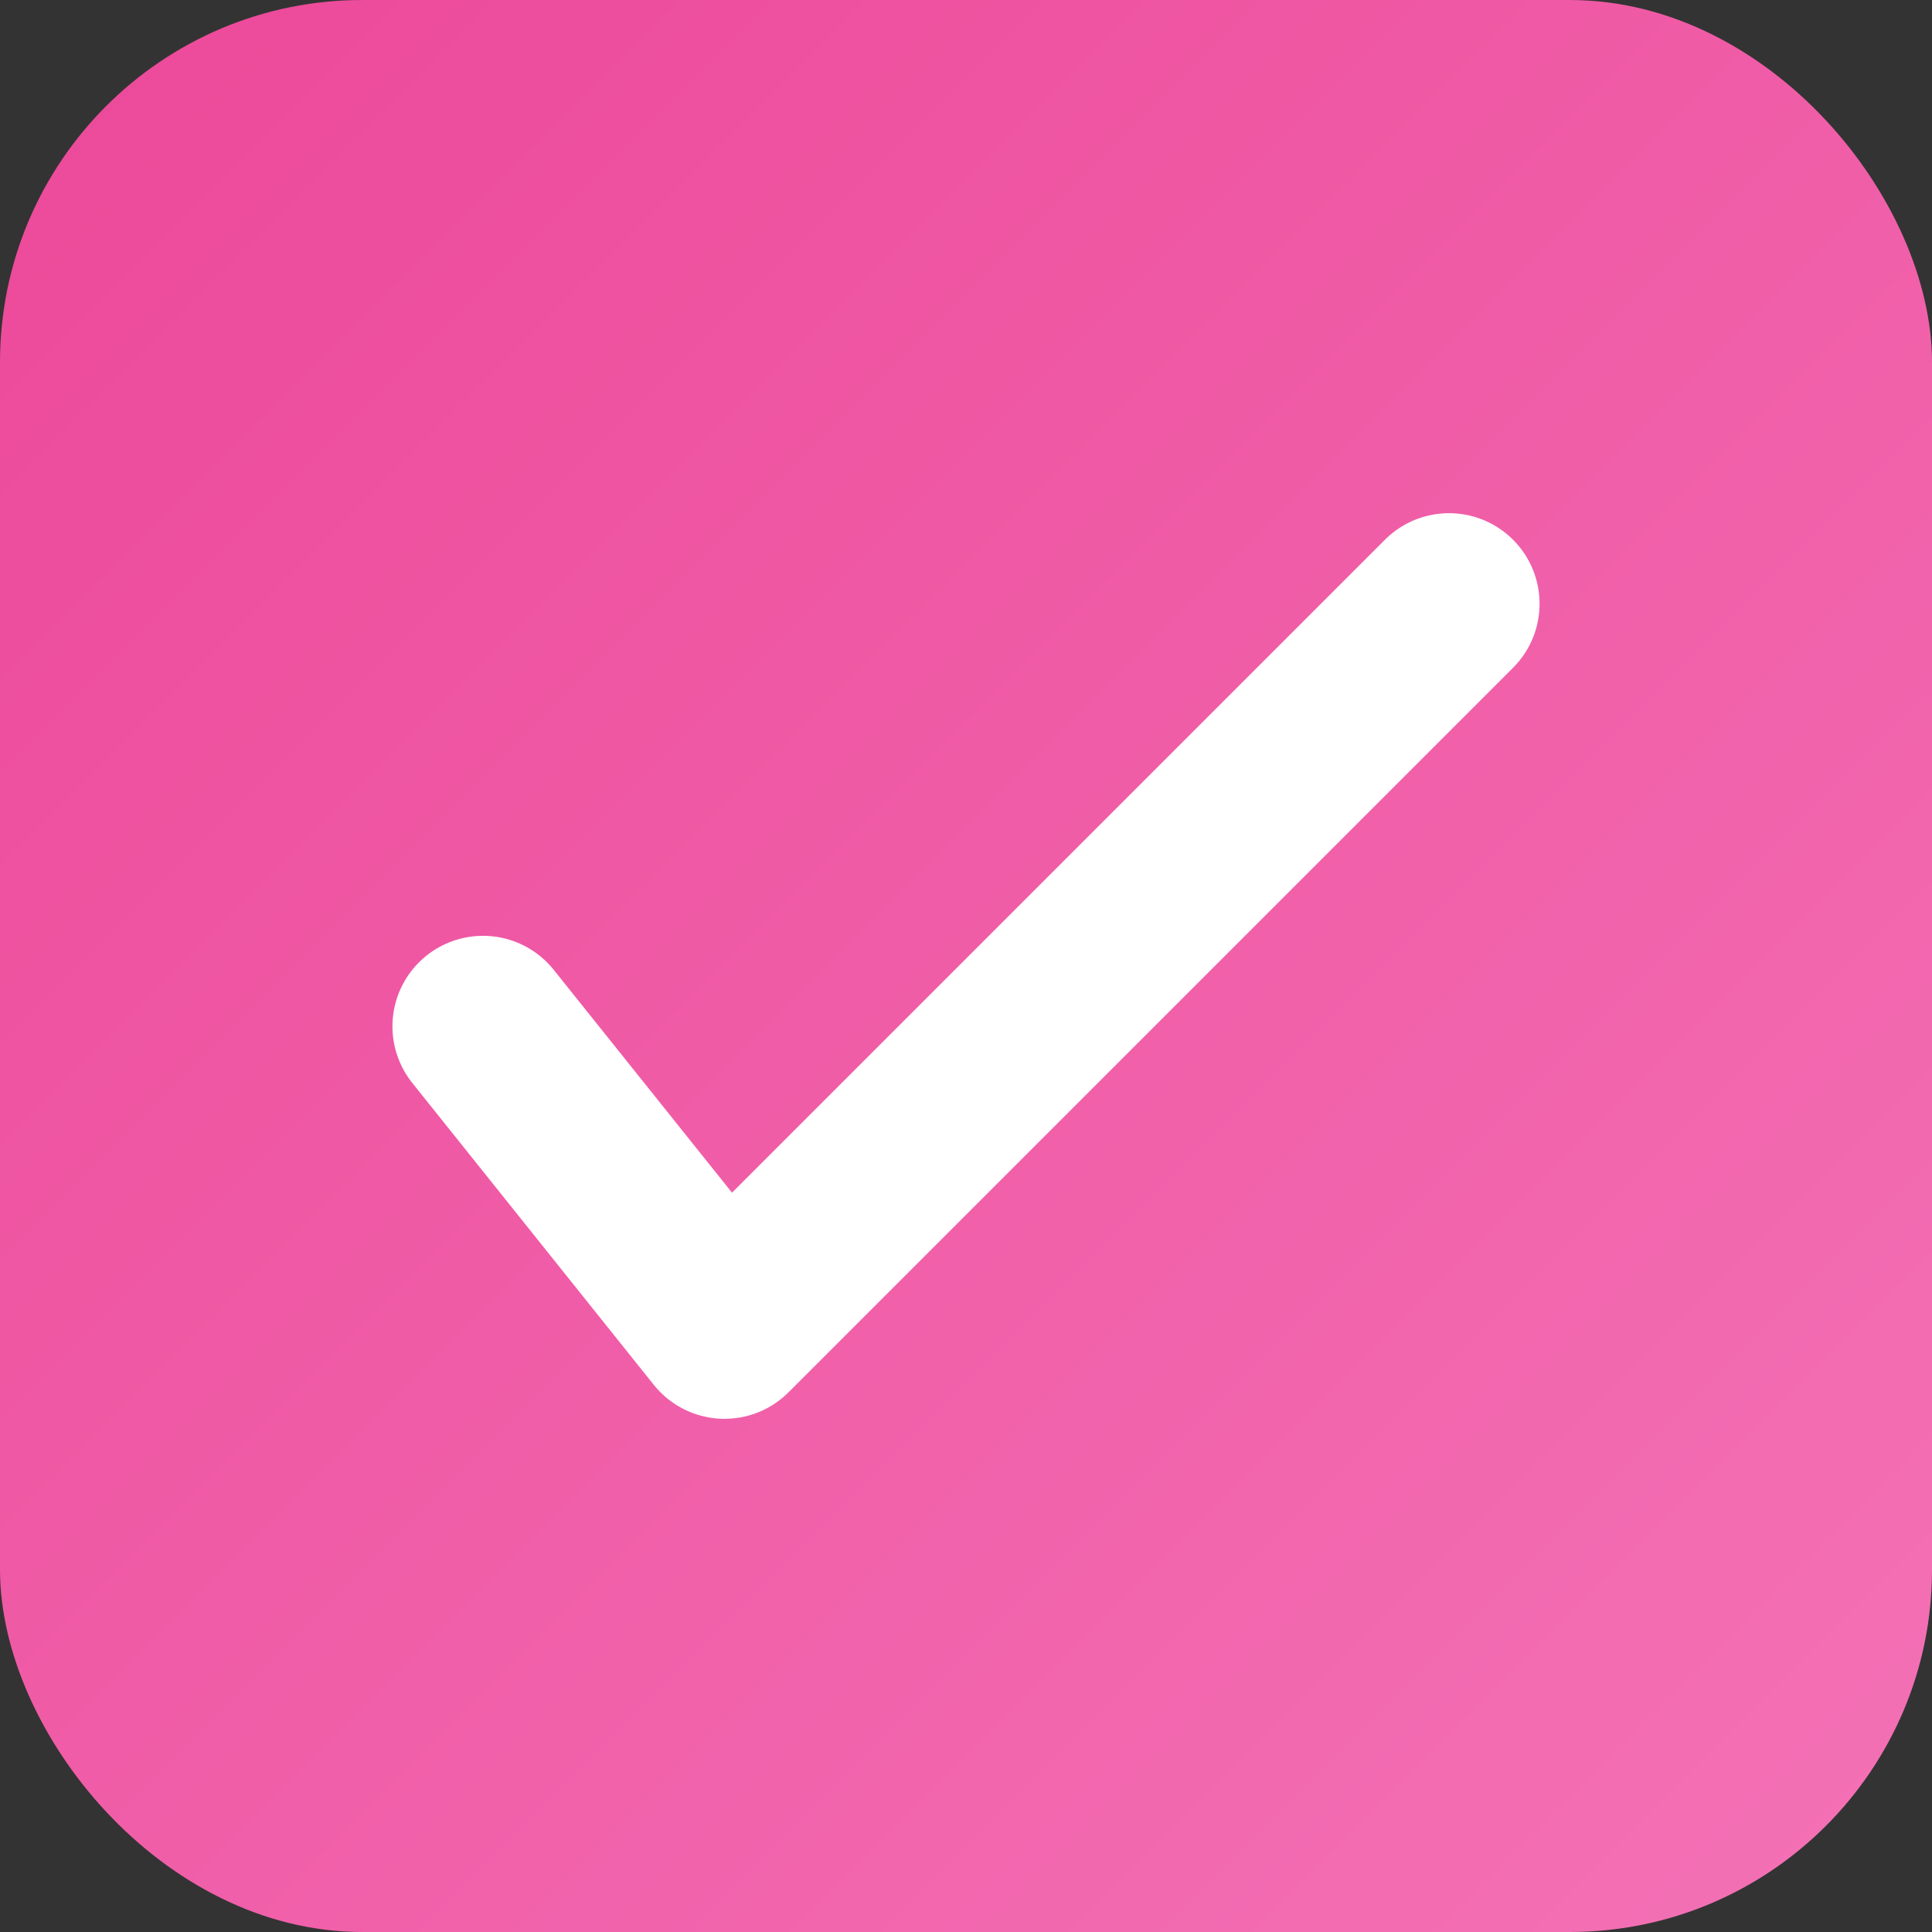 <svg xmlns="http://www.w3.org/2000/svg" width="32" height="32" viewBox="0 0 32 32" role="img" aria-label="VibeCoding logo">
  <rect x="0" y="0" width="32" height="32" fill="#333333" stroke="none"/>
  <defs>
    <linearGradient id="g" x1="0" x2="1" y1="0" y2="1">
      <stop offset="0%" stop-color="#ec4899" />
      <stop offset="100%" stop-color="#f472b6" />
    </linearGradient>
  </defs>
  <rect width="32" height="32" rx="6" fill="url(#g)"/>
  <path d="M8 17l4 5 12-12" fill="none" stroke="#fff" stroke-width="3" stroke-linecap="round" stroke-linejoin="round"/>
</svg>

